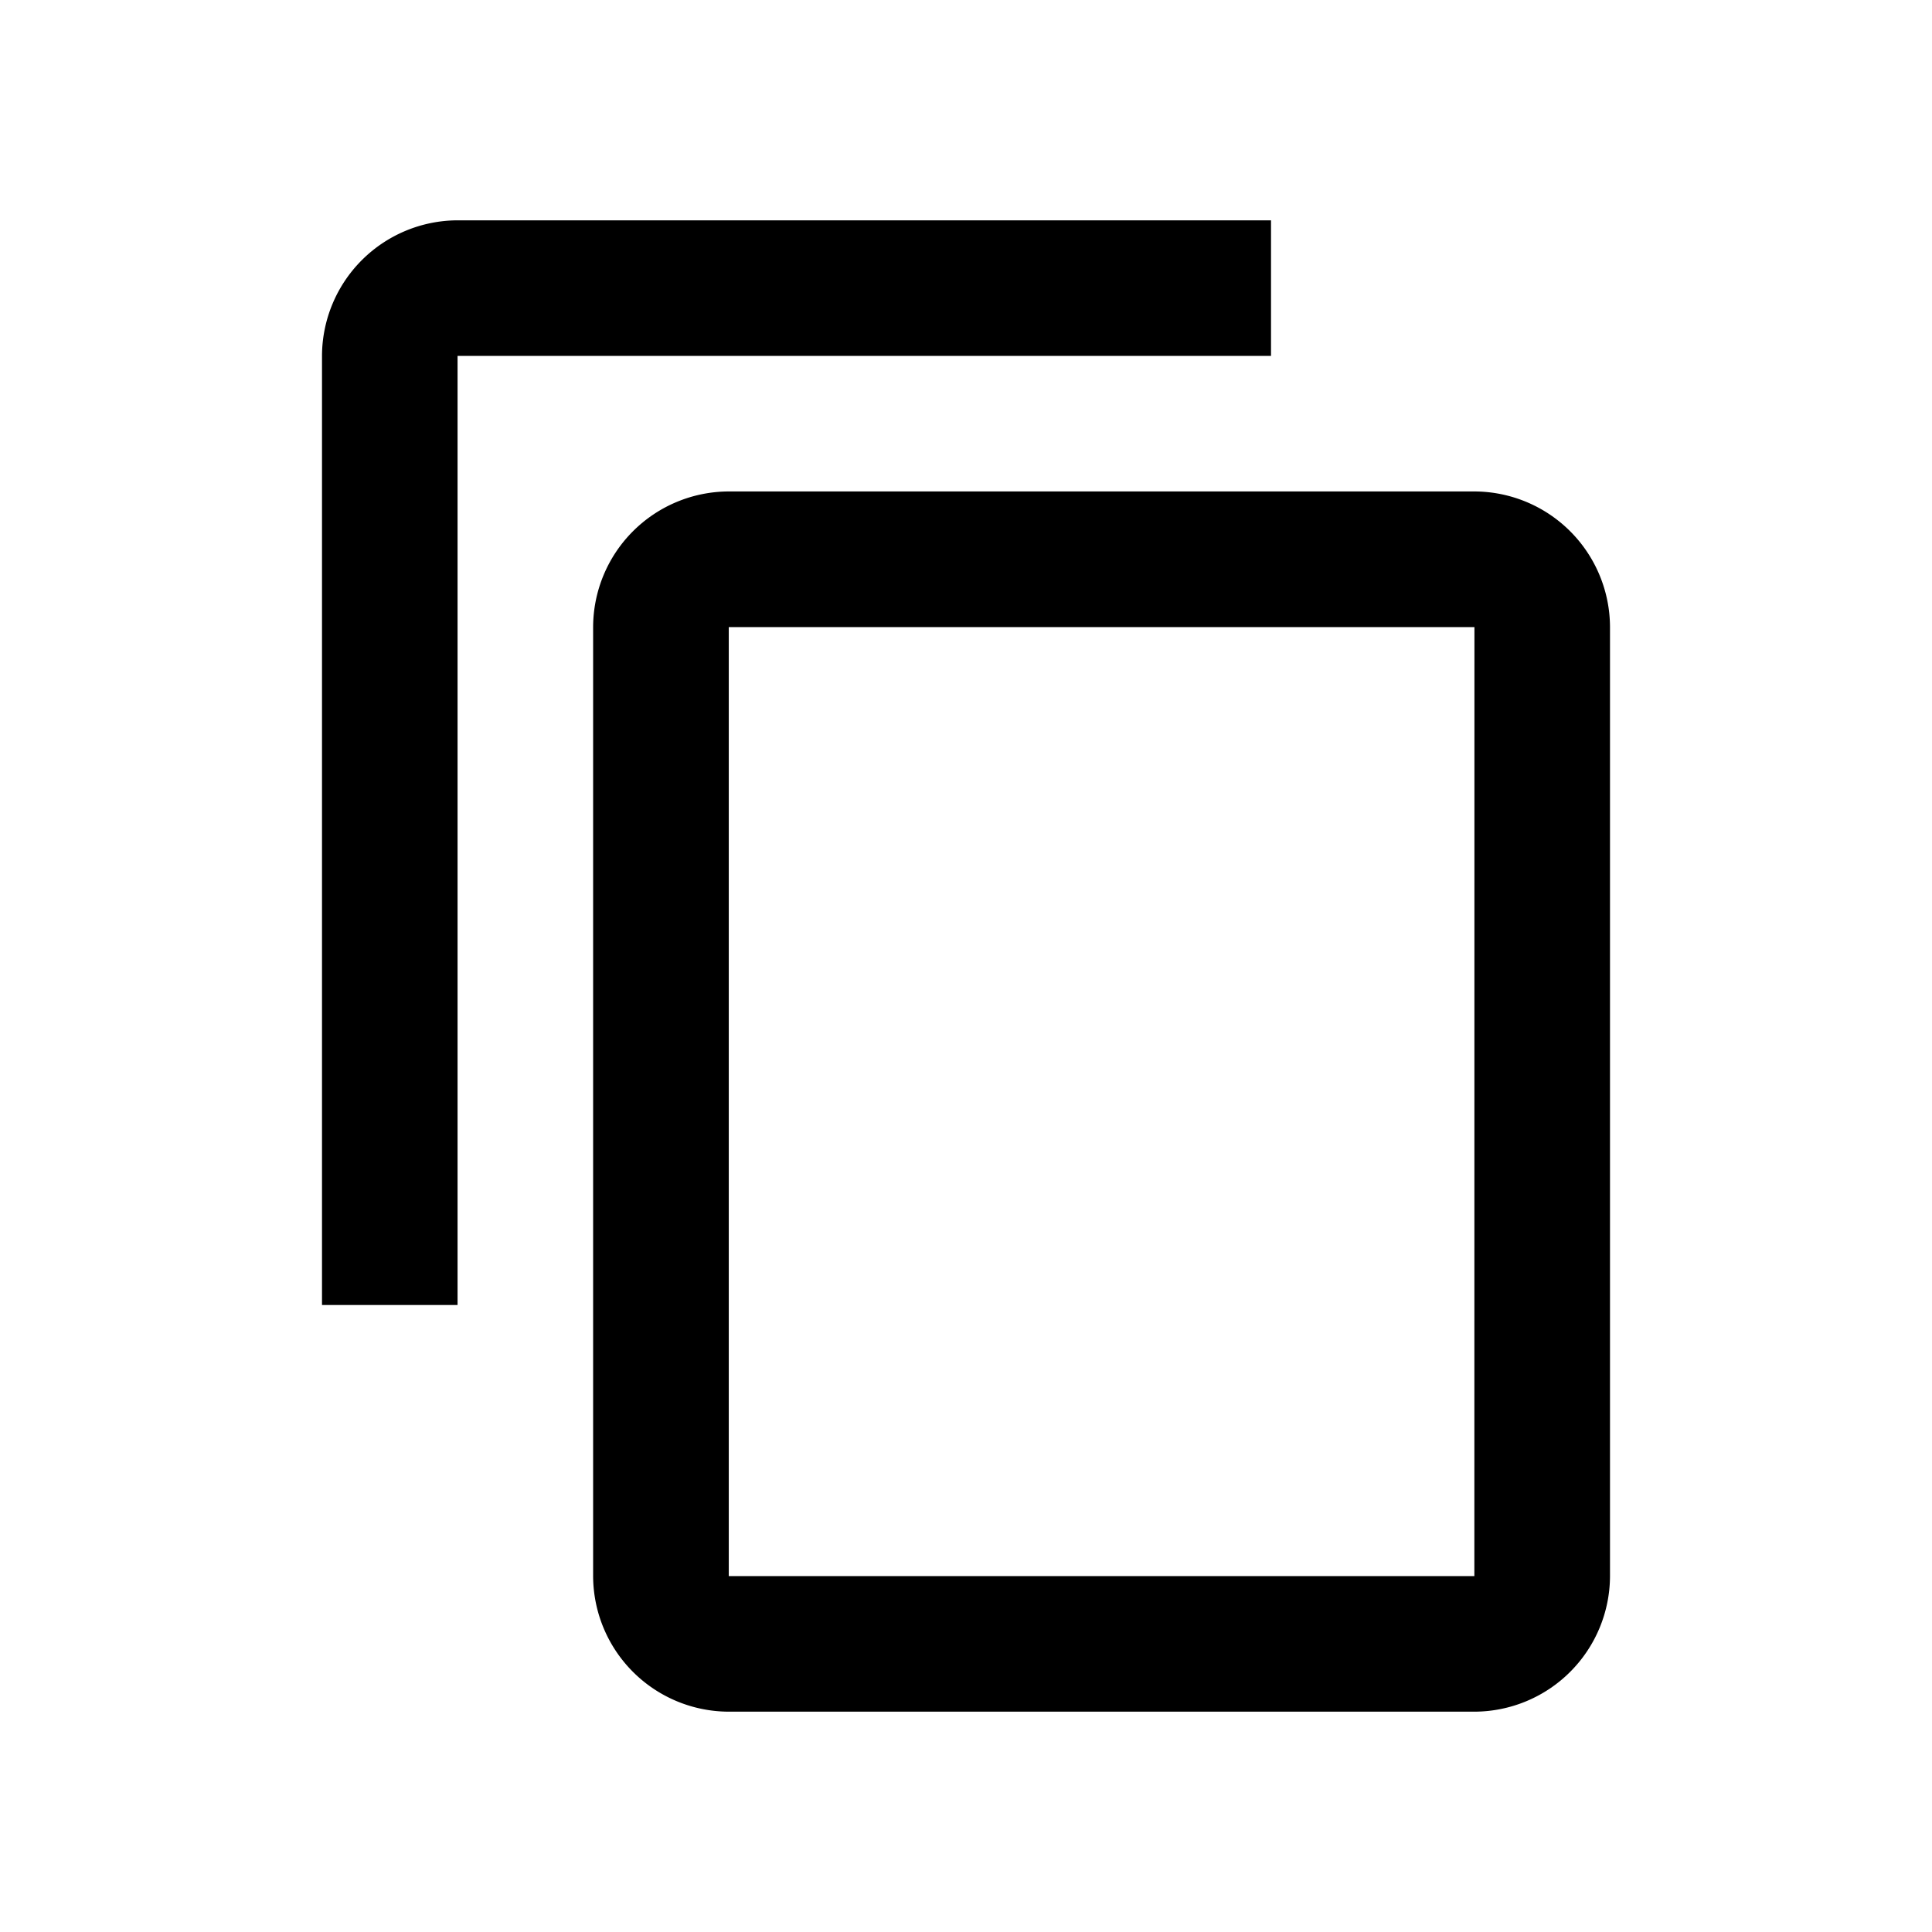 <svg id='content_copy_black_24dp' xmlns='http://www.w3.org/2000/svg' width='24' height='24' viewBox='0 0 24 24'>
  <path id='Path_43188' data-name='Path 43188' d='M0,0H24V24H0Z' fill='none' />
  <path id='Path_43189' data-name='Path 43189'
    d='M13.789,1H3.684A1.689,1.689,0,0,0,2,2.684V14.474H3.684V2.684H13.789Zm2.526,3.368H7.053A1.689,1.689,0,0,0,5.368,6.053V17.842a1.689,1.689,0,0,0,1.684,1.684h9.263A1.689,1.689,0,0,0,18,17.842V6.053A1.689,1.689,0,0,0,16.316,4.368Zm0,13.474H7.053V6.053h9.263Z'
    transform='translate(2 1.737)' fill='currentColor' />
</svg>